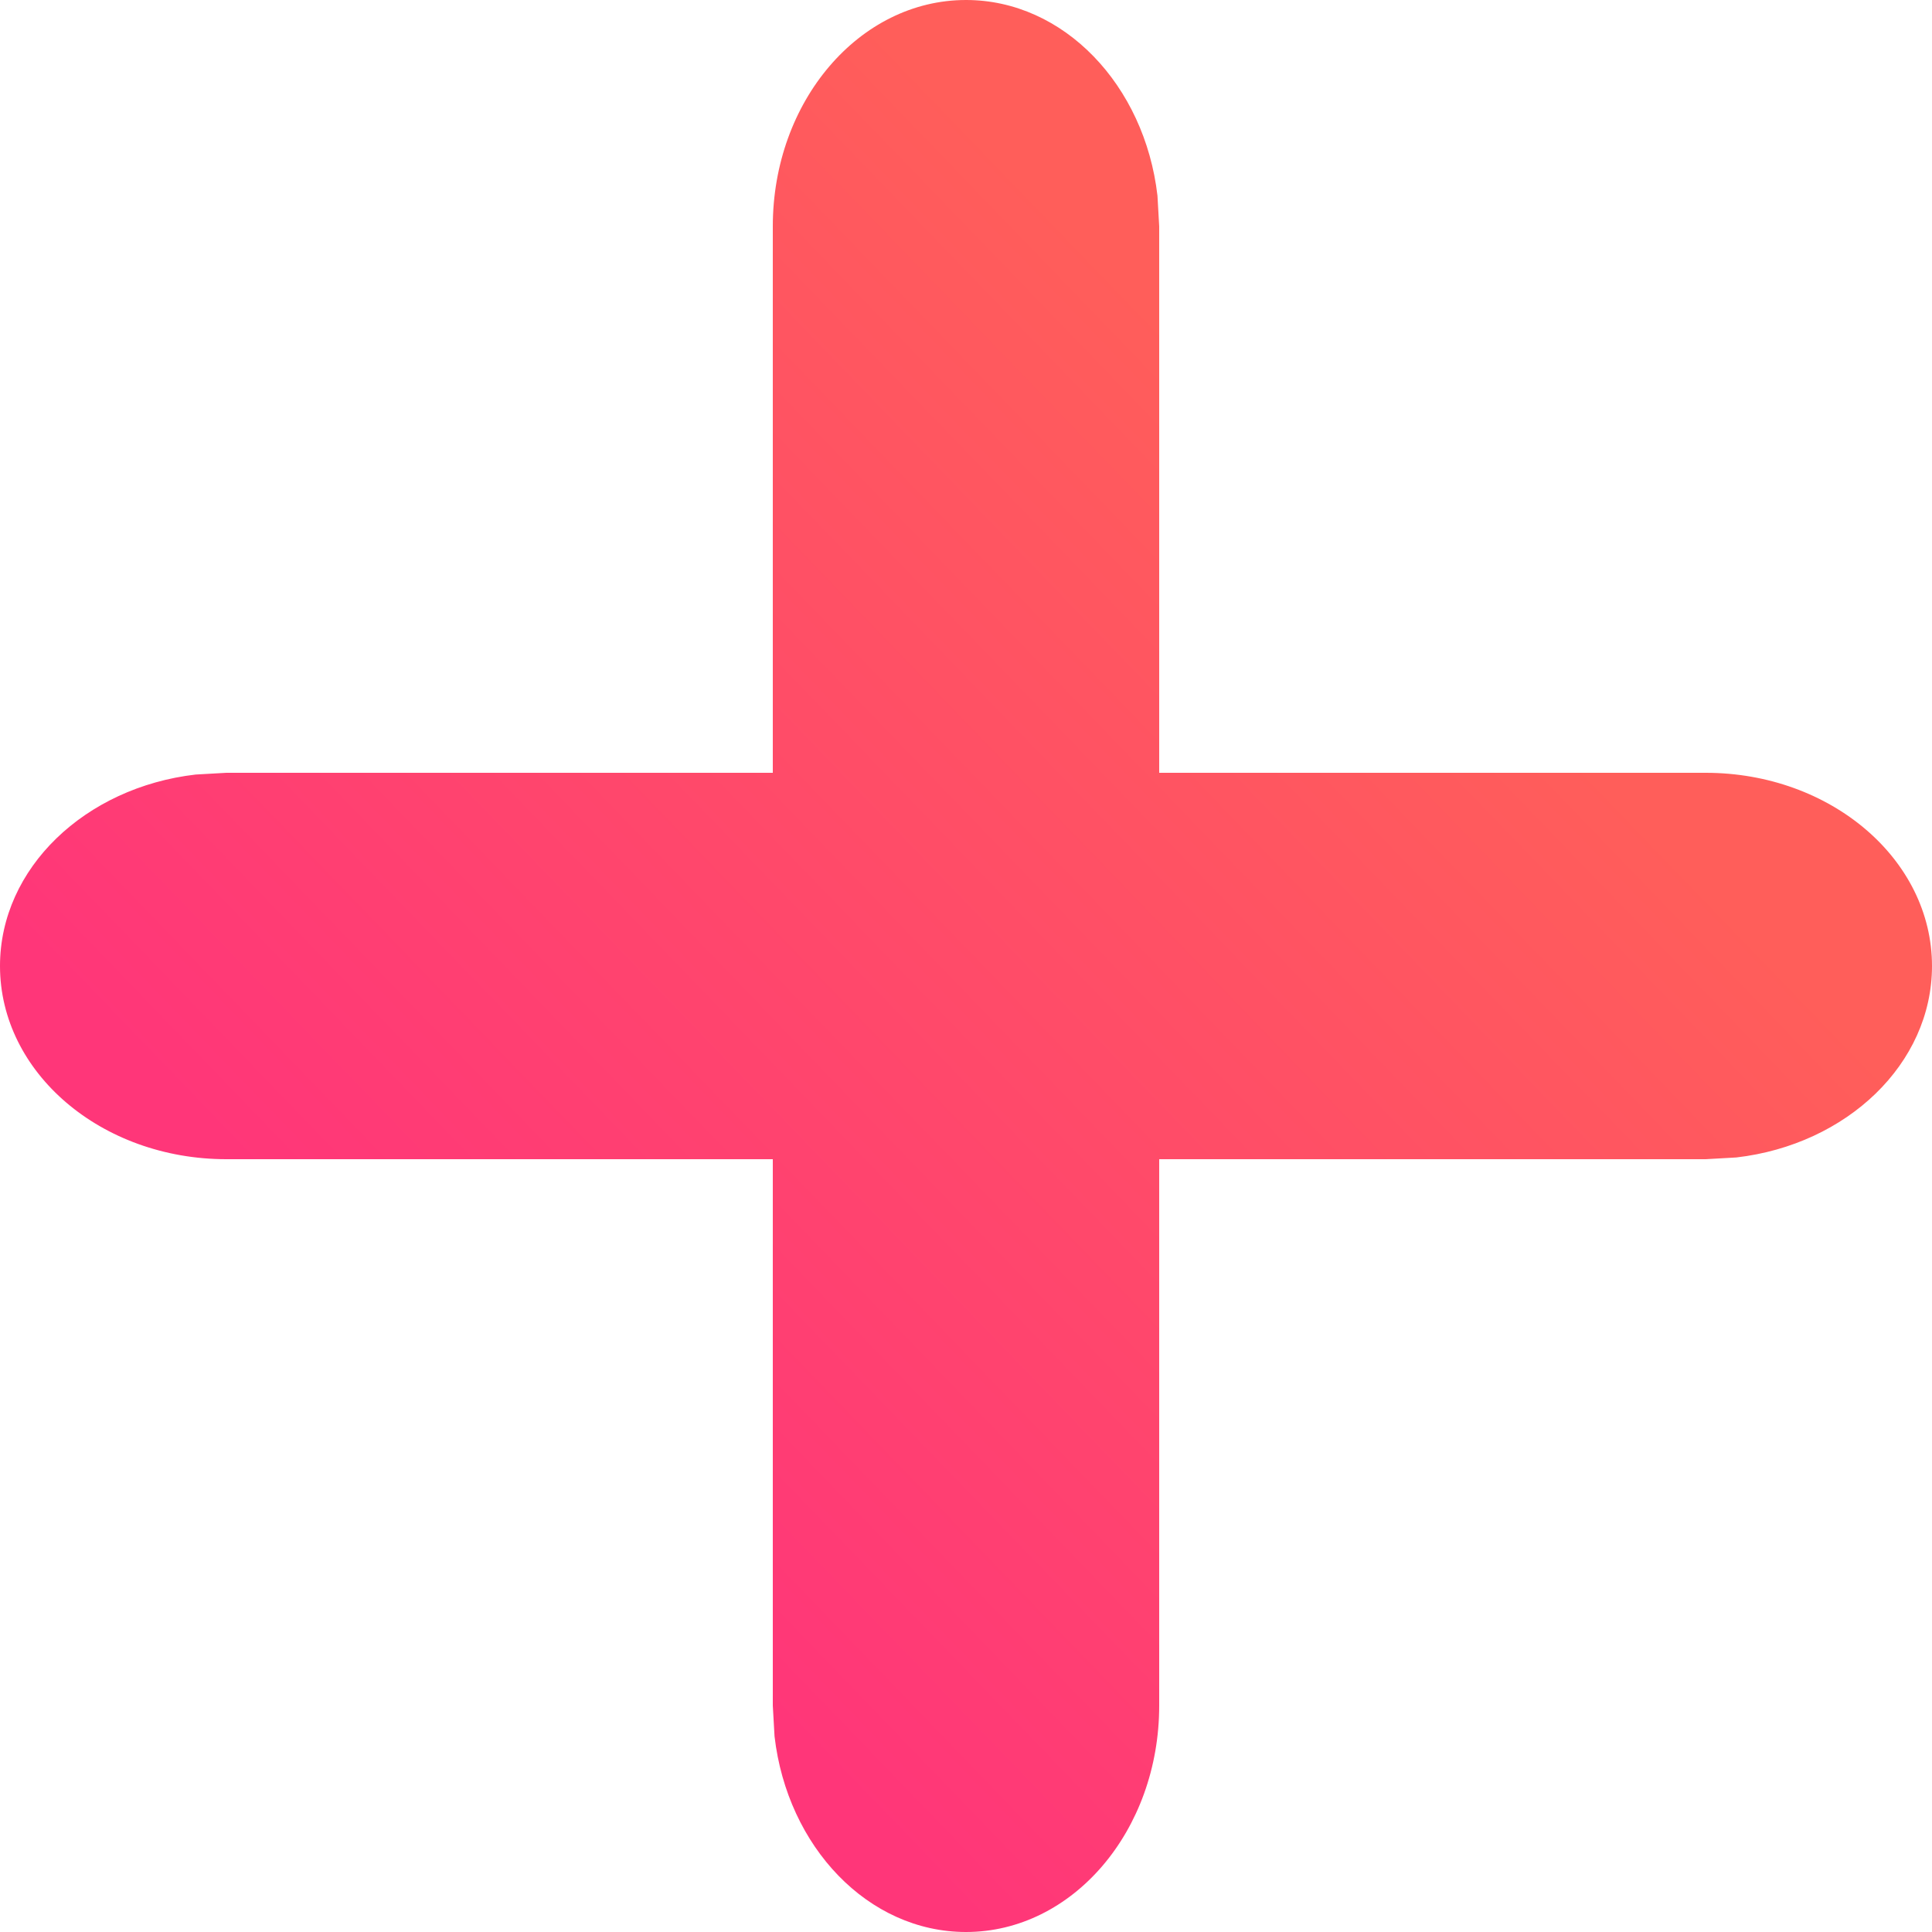 <svg width="30" height="30" viewBox="0 0 30 30" fill="none" xmlns="http://www.w3.org/2000/svg">
<path fill-rule="evenodd" clip-rule="evenodd" d="M15 30C16.657 30 18 28.426 18 26.485V18H26.485L26.962 17.973C28.678 17.774 30 16.519 30 15C30 13.343 28.426 12 26.485 12H18V3.515L17.973 3.038C17.774 1.322 16.519 0 15 0C13.343 0 12 1.574 12 3.515V12H3.515L3.038 12.027C1.322 12.226 0 13.481 0 15C0 16.657 1.574 18 3.515 18H12V26.485L12.027 26.962C12.226 28.678 13.481 30 15 30Z" fill="url(#paint0_linear_1_5256)"/>
<defs>
<linearGradient id="paint0_linear_1_5256" x1="7.5" y1="22" x2="21.5" y2="8.5" gradientUnits="userSpaceOnUse">
<stop stop-color="#FF3679"/>
<stop offset="1" stop-color="#FF5E5A"/>
</linearGradient>
</defs>
</svg>
